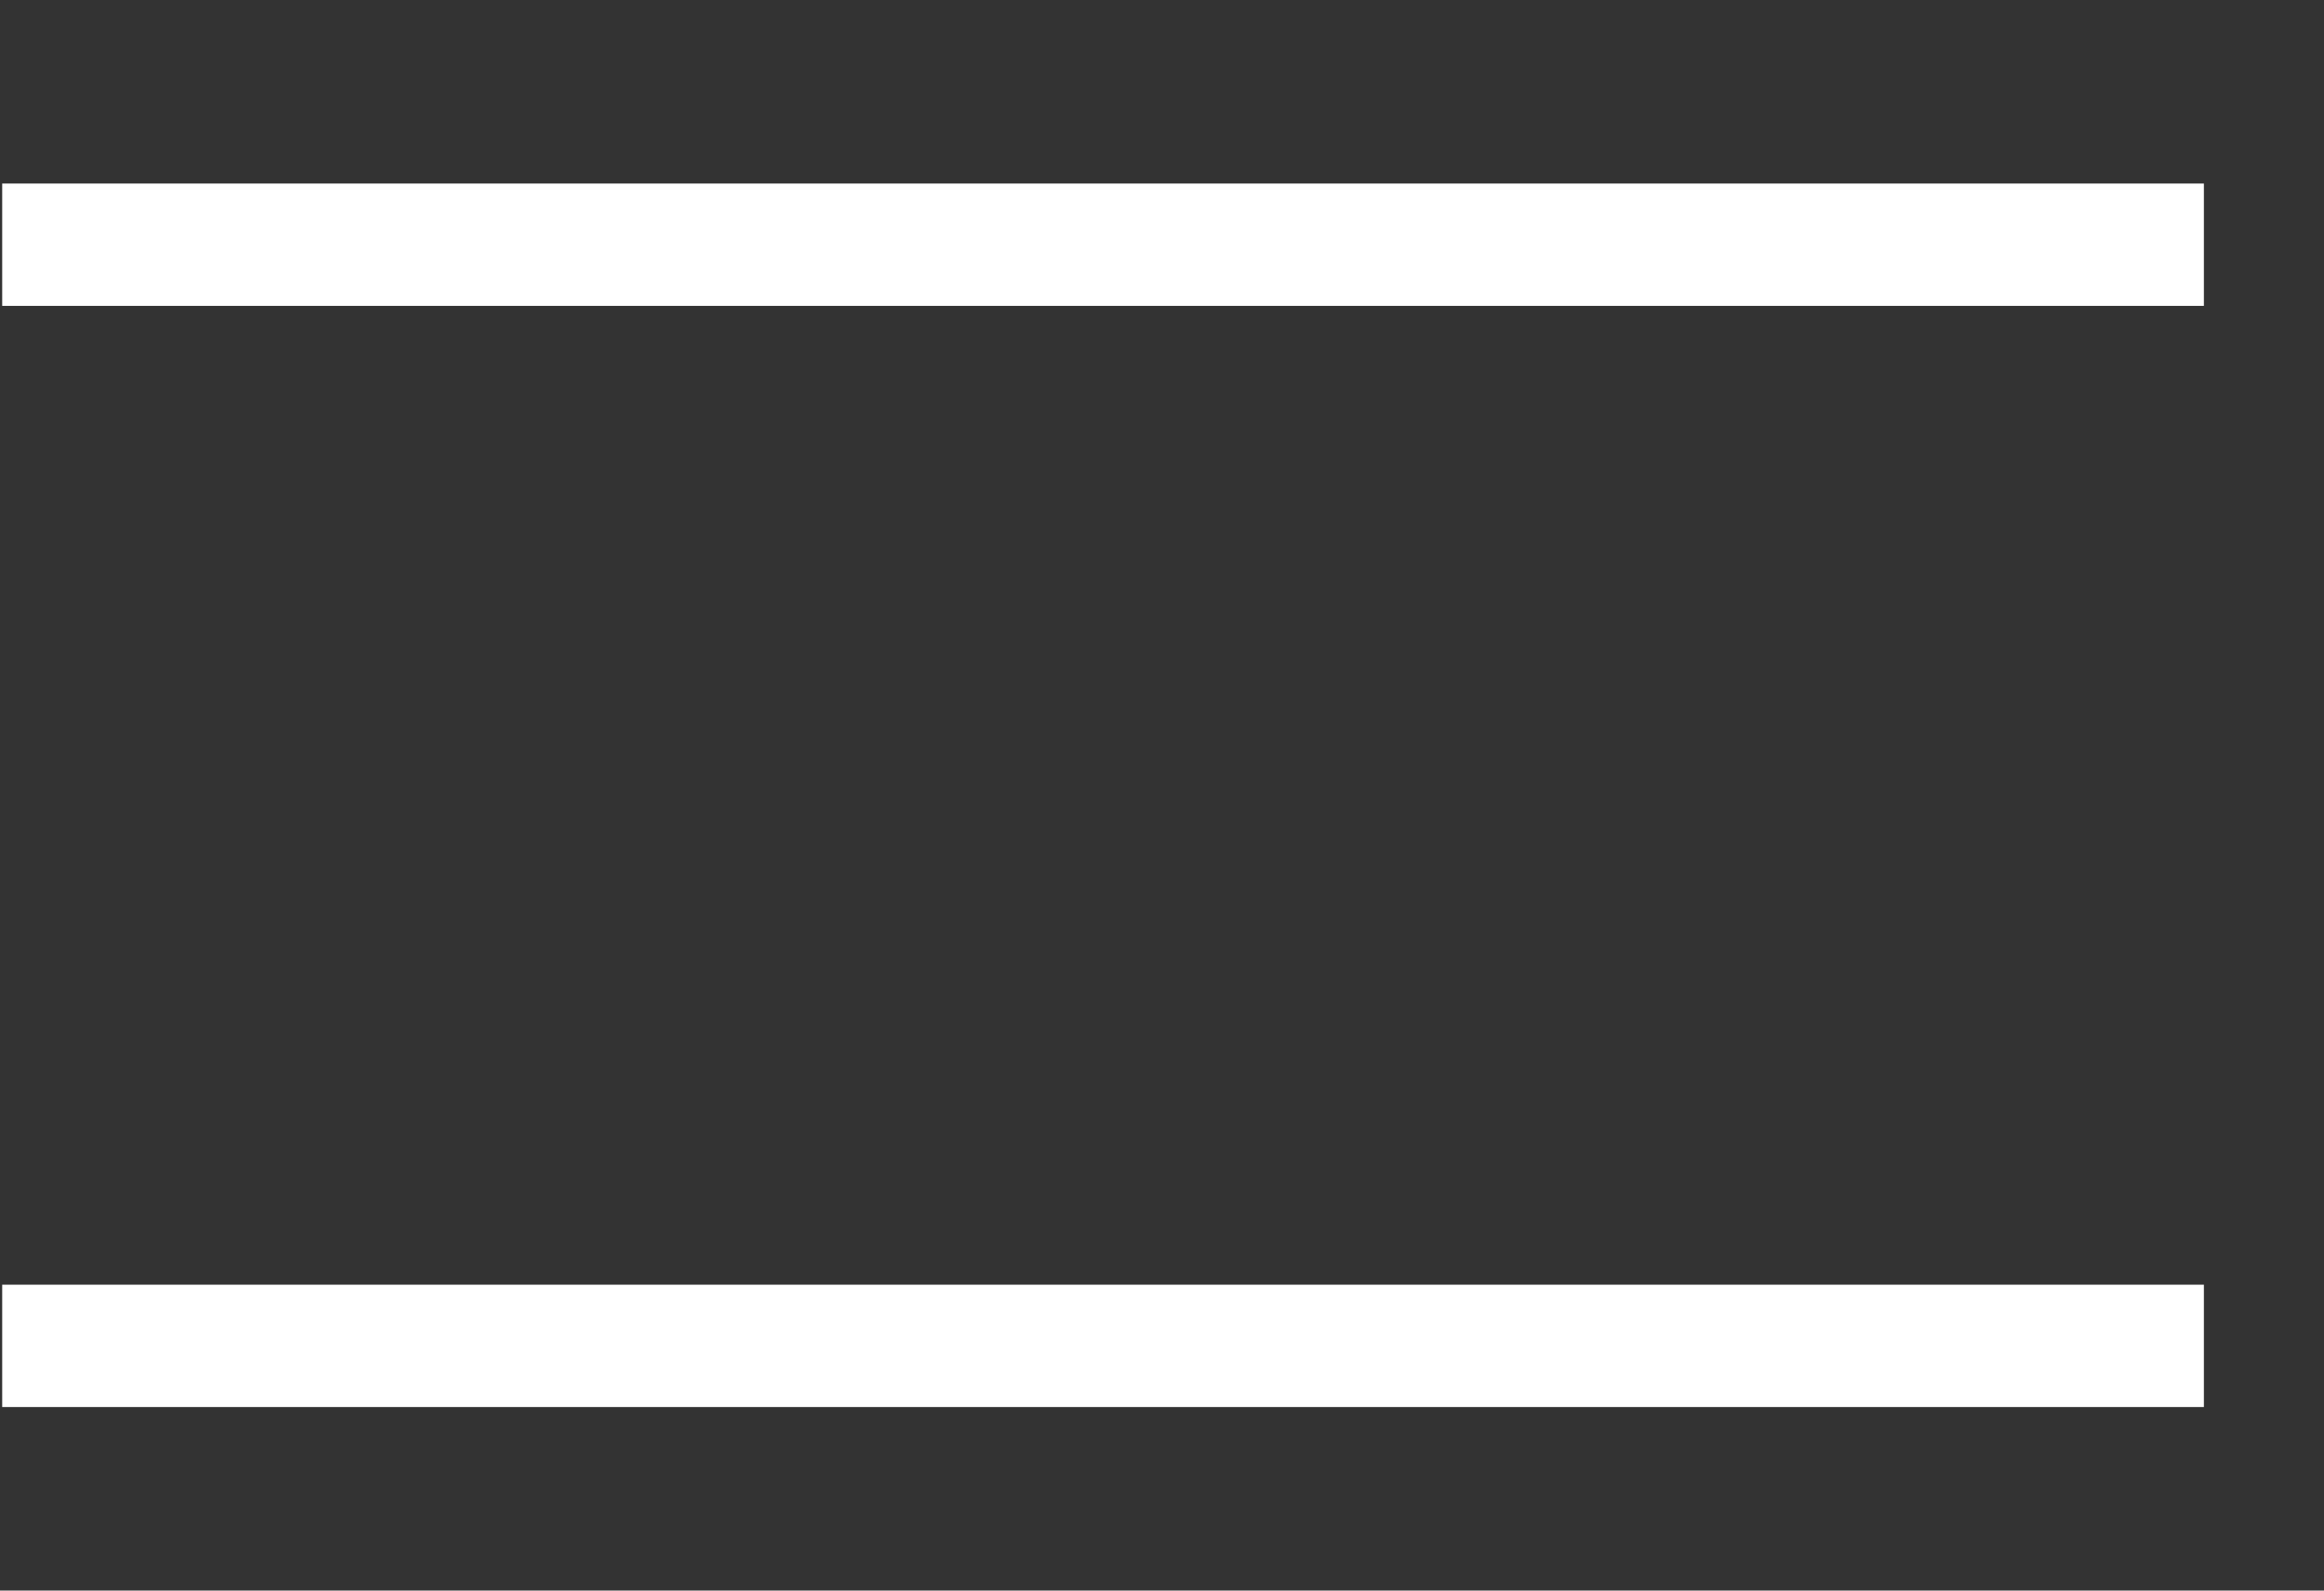 <svg width="19" height="13" viewBox="0 0 19 13" fill="none" xmlns="http://www.w3.org/2000/svg">
<rect x="0" y="0" width="19" height="13" fill="#333333" stroke="none"/>
<path d="M0.018 2H18.018" stroke="white"/>
<path d="M0.018 11H18.018" stroke="white"/>
</svg>
